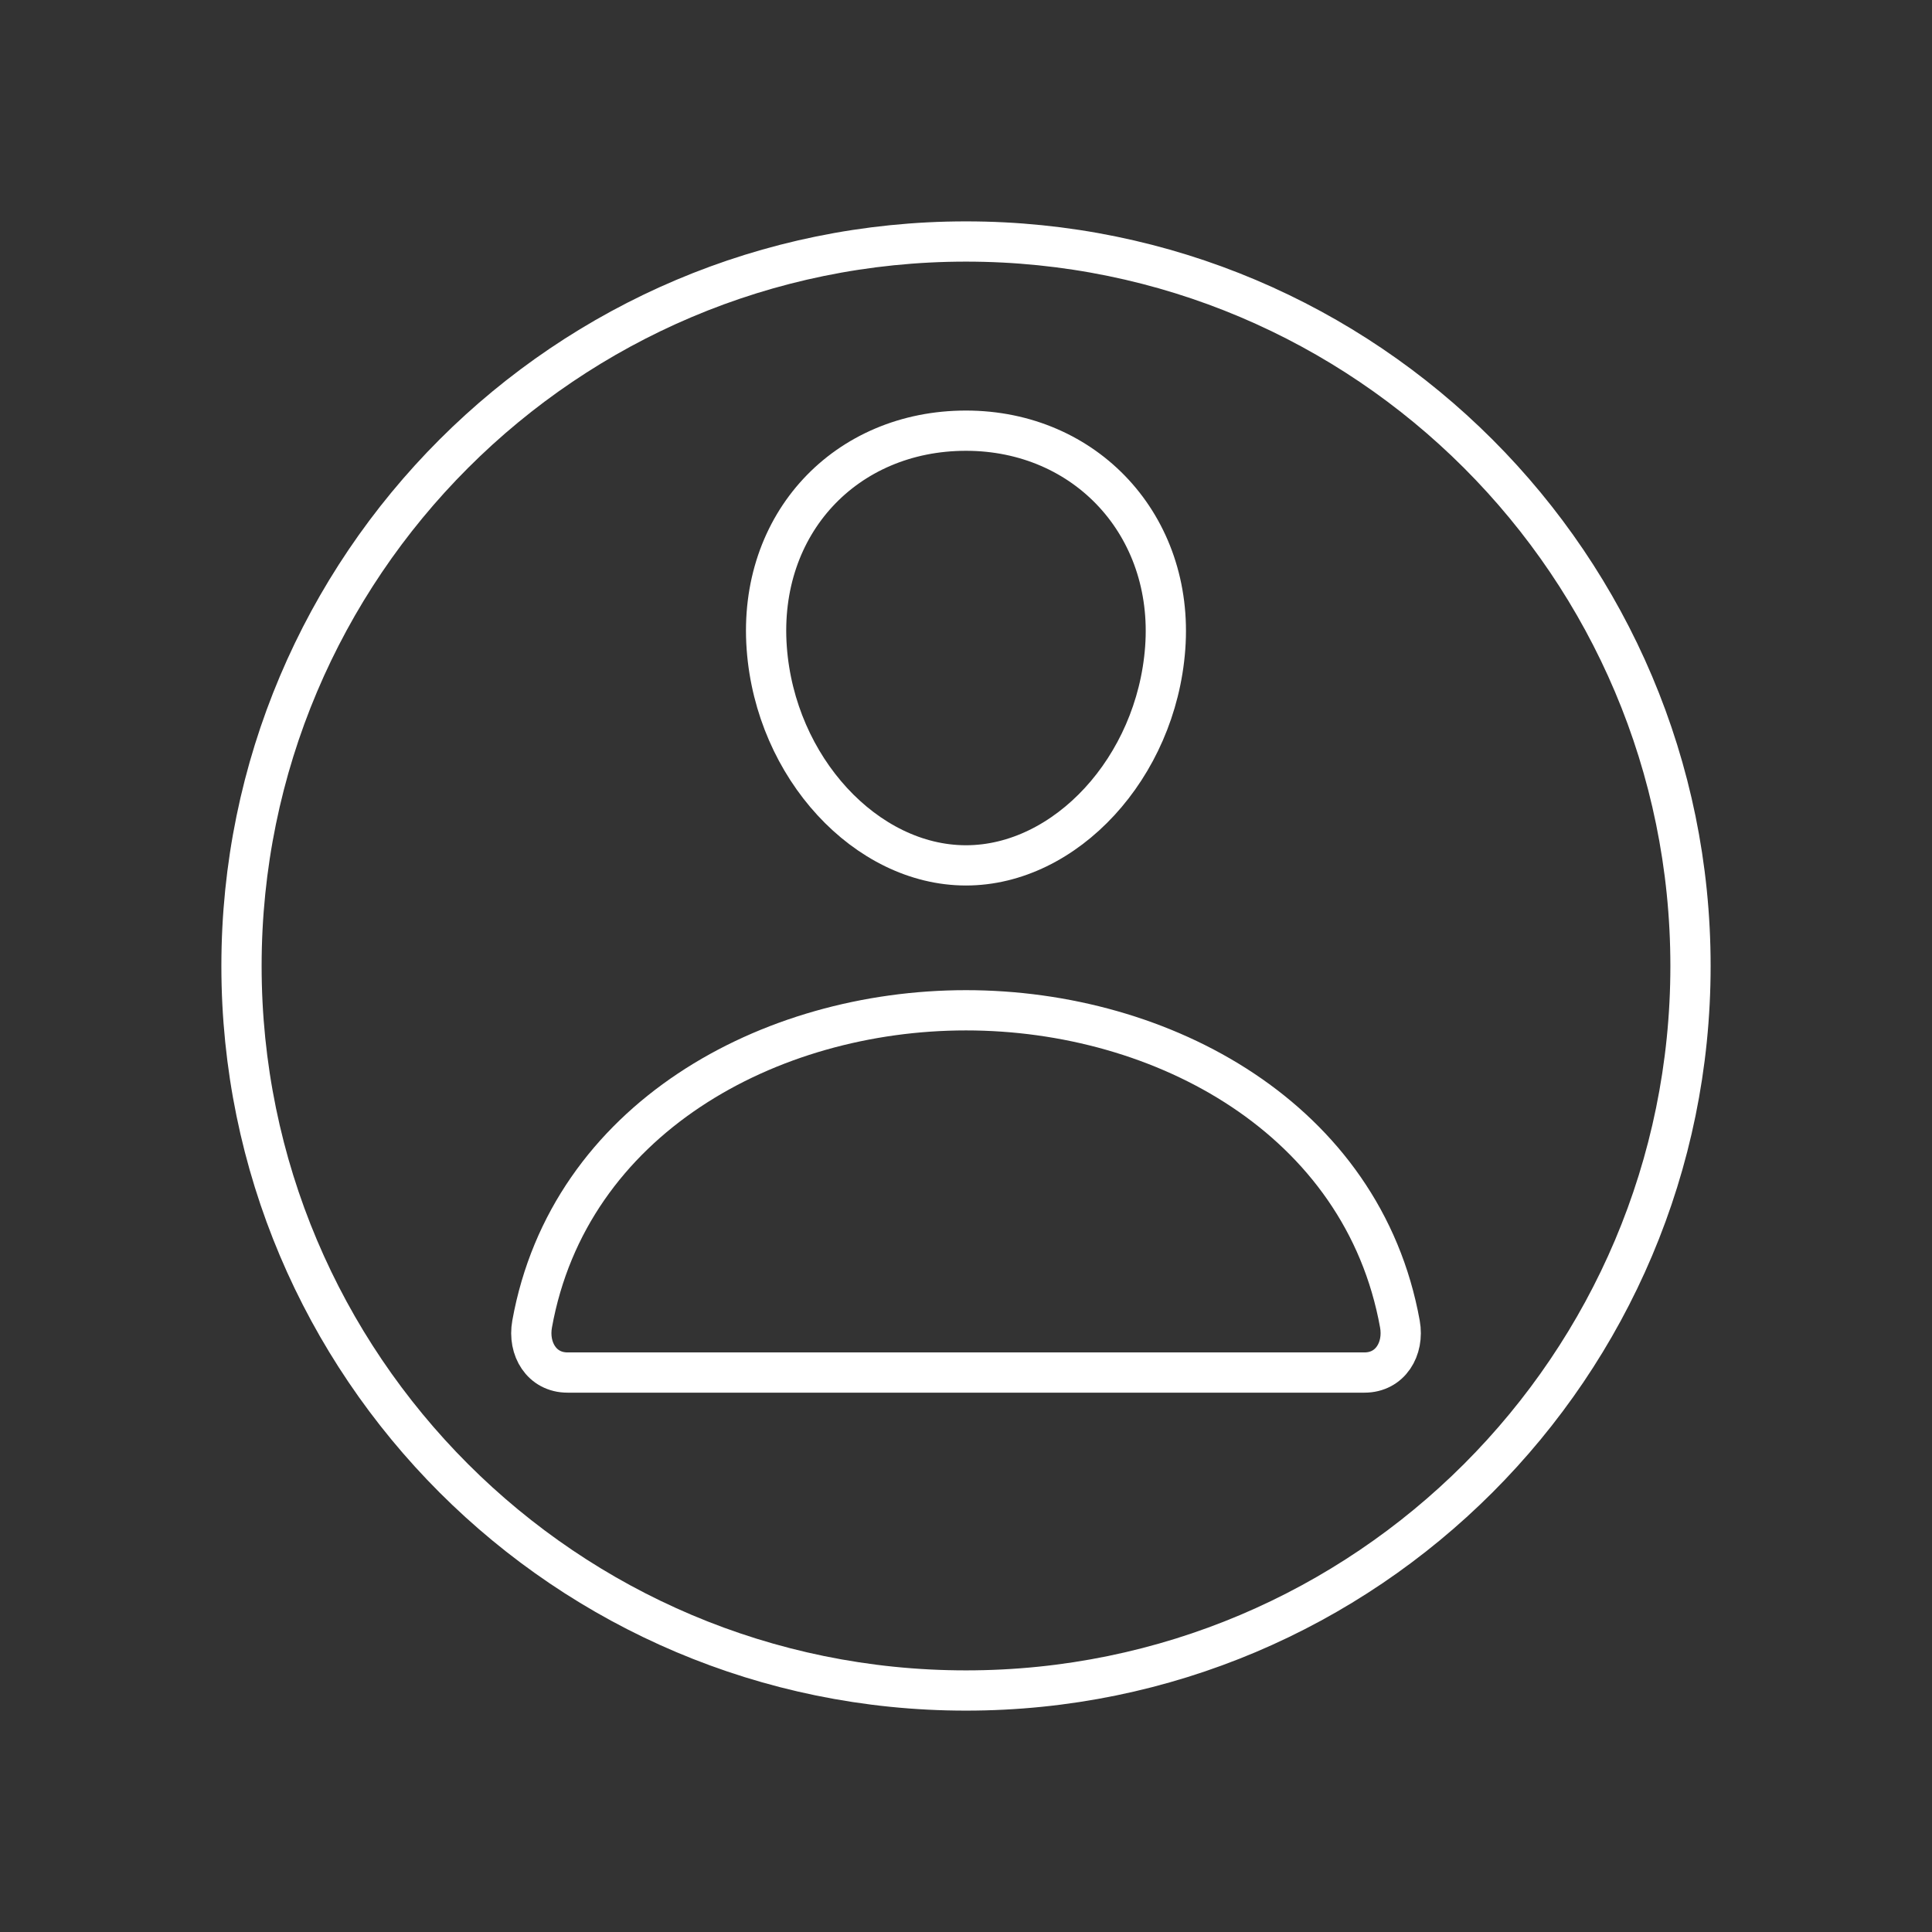 <svg width="144" height="144" viewBox="0 0 144 144" fill="none" xmlns="http://www.w3.org/2000/svg">
<rect x="0" y="0" width="144" height="144" fill="#333333" stroke="none"/>
<path d="M86.848 48.3C86.187 57.221 79.423 64.5 71.998 64.5C64.573 64.5 57.798 57.223 57.148 48.3C56.473 39.018 63.054 32.1 71.998 32.1C80.942 32.1 87.523 39.187 86.848 48.3Z" stroke="white" stroke-width="3" stroke-linecap="round" stroke-linejoin="round"/>
<path d="M72 75.301C57.319 75.301 42.418 83.401 39.661 98.689C39.328 100.532 40.371 102.301 42.3 102.301H101.7C103.631 102.301 104.673 100.532 104.341 98.689C101.582 83.401 86.681 75.301 72 75.301Z" stroke="white" stroke-width="3" stroke-miterlimit="10"/>
<path d="M126 72C126 42.188 101.812 18 72 18C42.188 18 18 42.188 18 72C18 101.812 42.188 126 72 126C101.812 126 126 101.812 126 72Z" stroke="white" stroke-width="3" stroke-miterlimit="10"/>
</svg>
